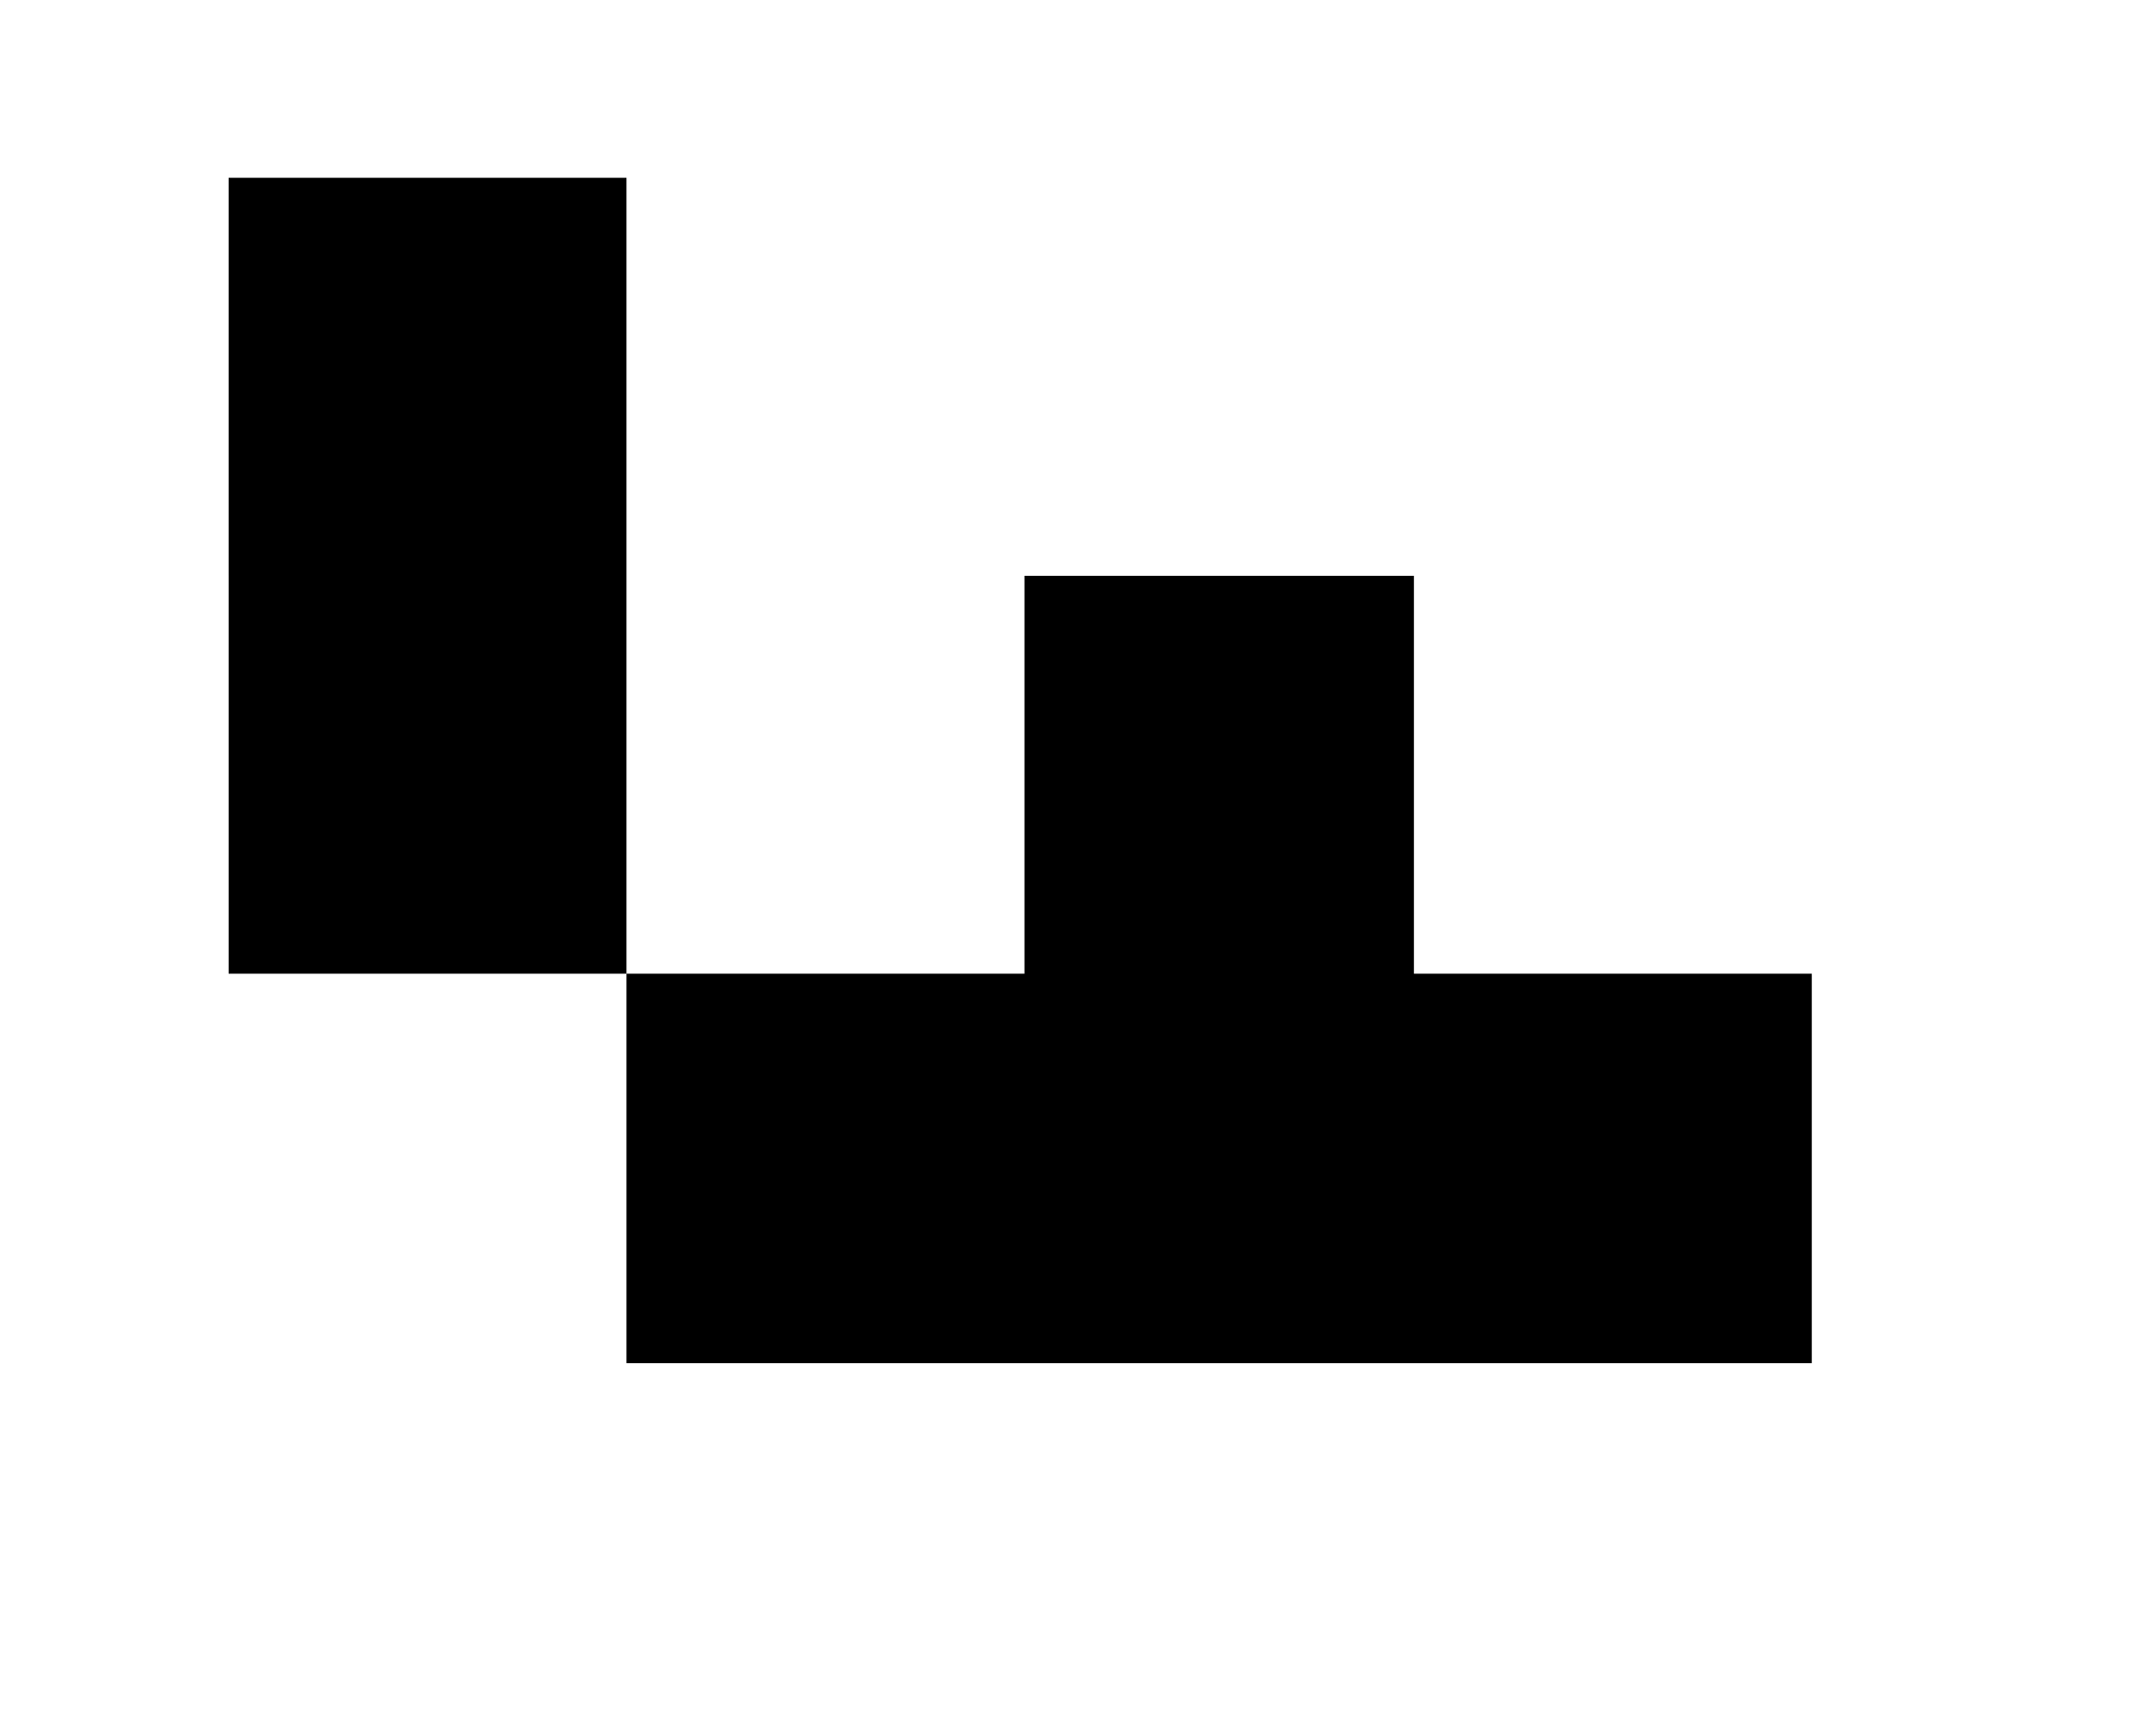 <?xml version="1.0" standalone="no"?>
<!DOCTYPE svg PUBLIC "-//W3C//DTD SVG 20010904//EN"
 "http://www.w3.org/TR/2001/REC-SVG-20010904/DTD/svg10.dtd">
<svg version="1.0" xmlns="http://www.w3.org/2000/svg"
 width="253pt" height="205pt" viewBox="0 0 253 205"
 preserveAspectRatio="xMidYMid meet">

<g transform="translate(0,205) scale(0.1,-0.1)"
fill="#000000" stroke="none">
<path d="M270 1370 l0 -470 235 0 235 0 0 -230 0 -230 700 0 700 0 0 230 0
230 -235 0 -235 0 0 235 0 235 -230 0 -230 0 0 -235 0 -235 -235 0 -235 0 0
470 0 470 -235 0 -235 0 0 -470z"/>
</g>
</svg>

